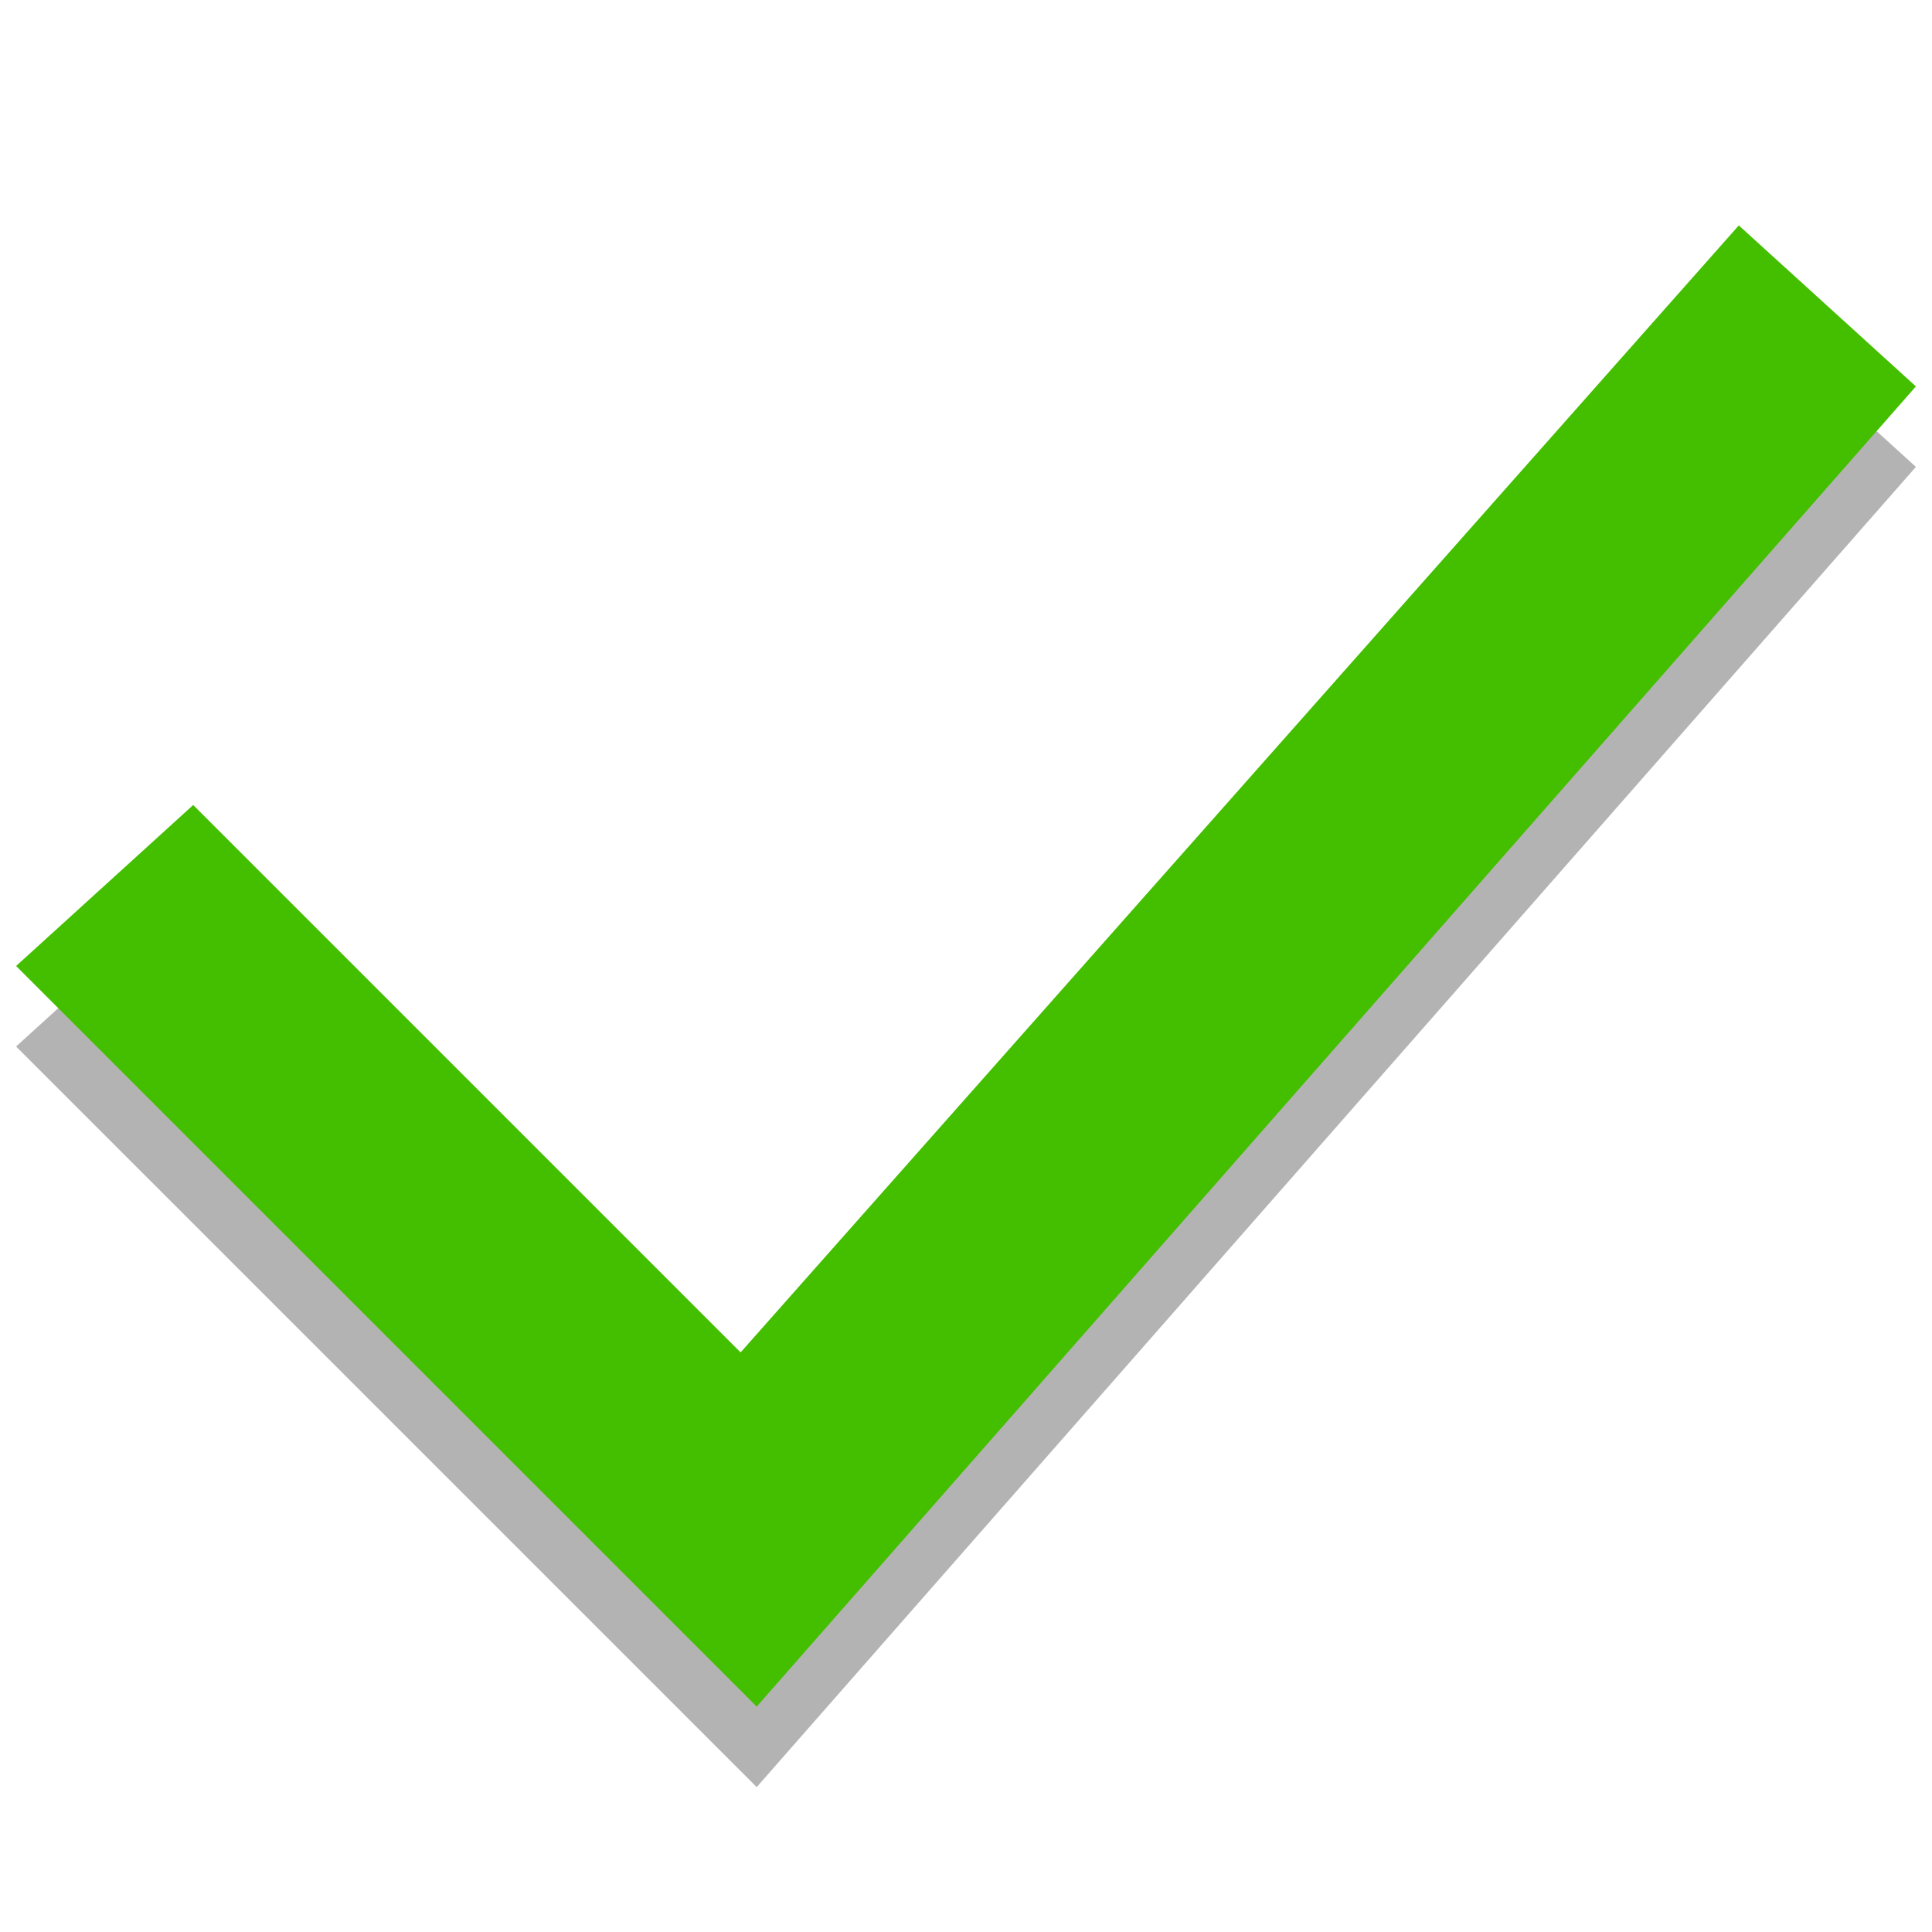 <svg xmlns="http://www.w3.org/2000/svg" viewBox="0 0 120 120" width="60" height="60" baseProfile="basic"><path opacity=".3" d="M47 111 1 65l11-10 34 34 62-70 11 10z"/><path fill="#44bf00" d="M47 106 1 60l11-10 34 34 62-70 11 10z"/></svg>